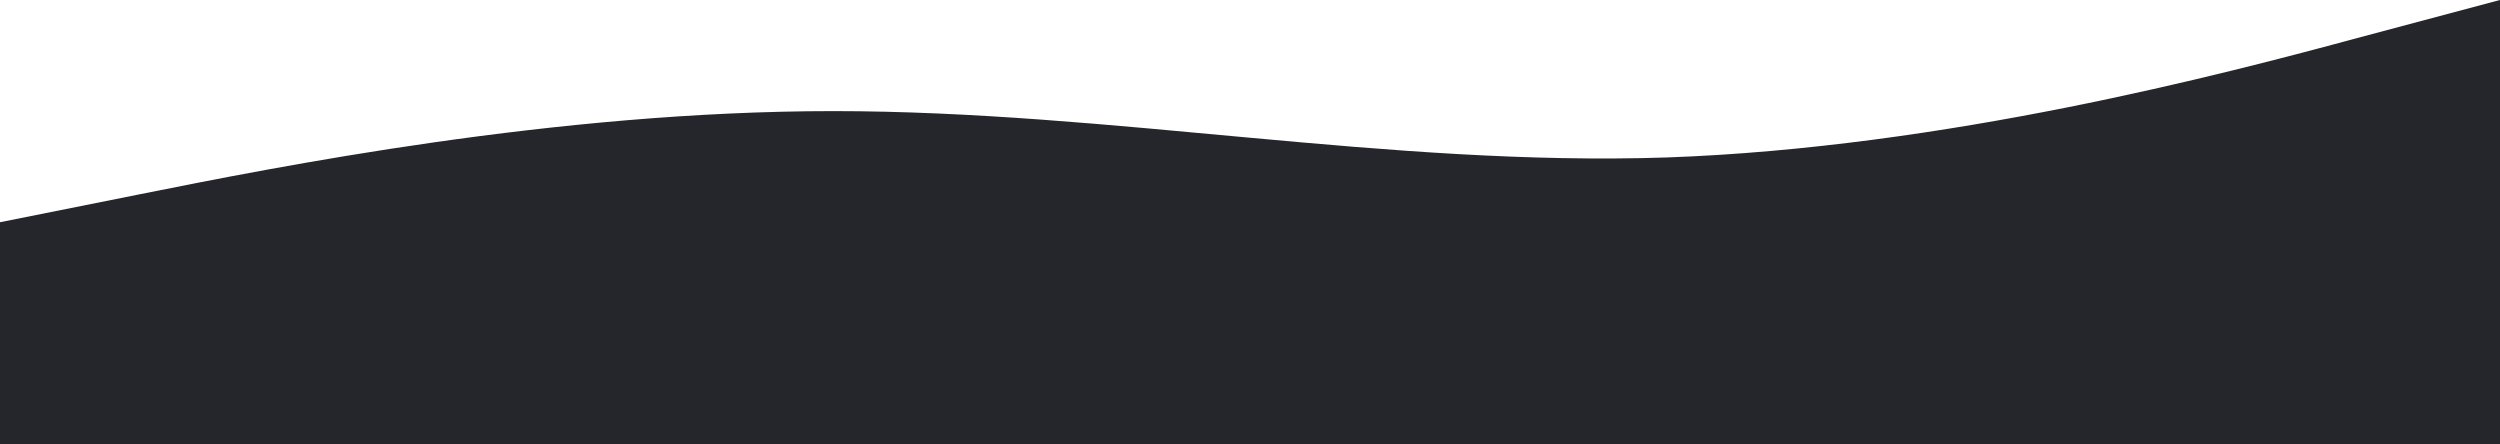 <svg width="1440" height="256" viewBox="0 0 1440 256" fill="none" xmlns="http://www.w3.org/2000/svg">
<path d="M0 128L80 112C160 96 320 64 480 64C640 64 800 96 960 90.7C1120 85 1280 43 1360 21.3L1440 0V256H1360C1280 256 1120 256 960 256C800 256 640 256 480 256C320 256 160 256 80 256H0V128Z" fill="#25262B"/>
</svg>
